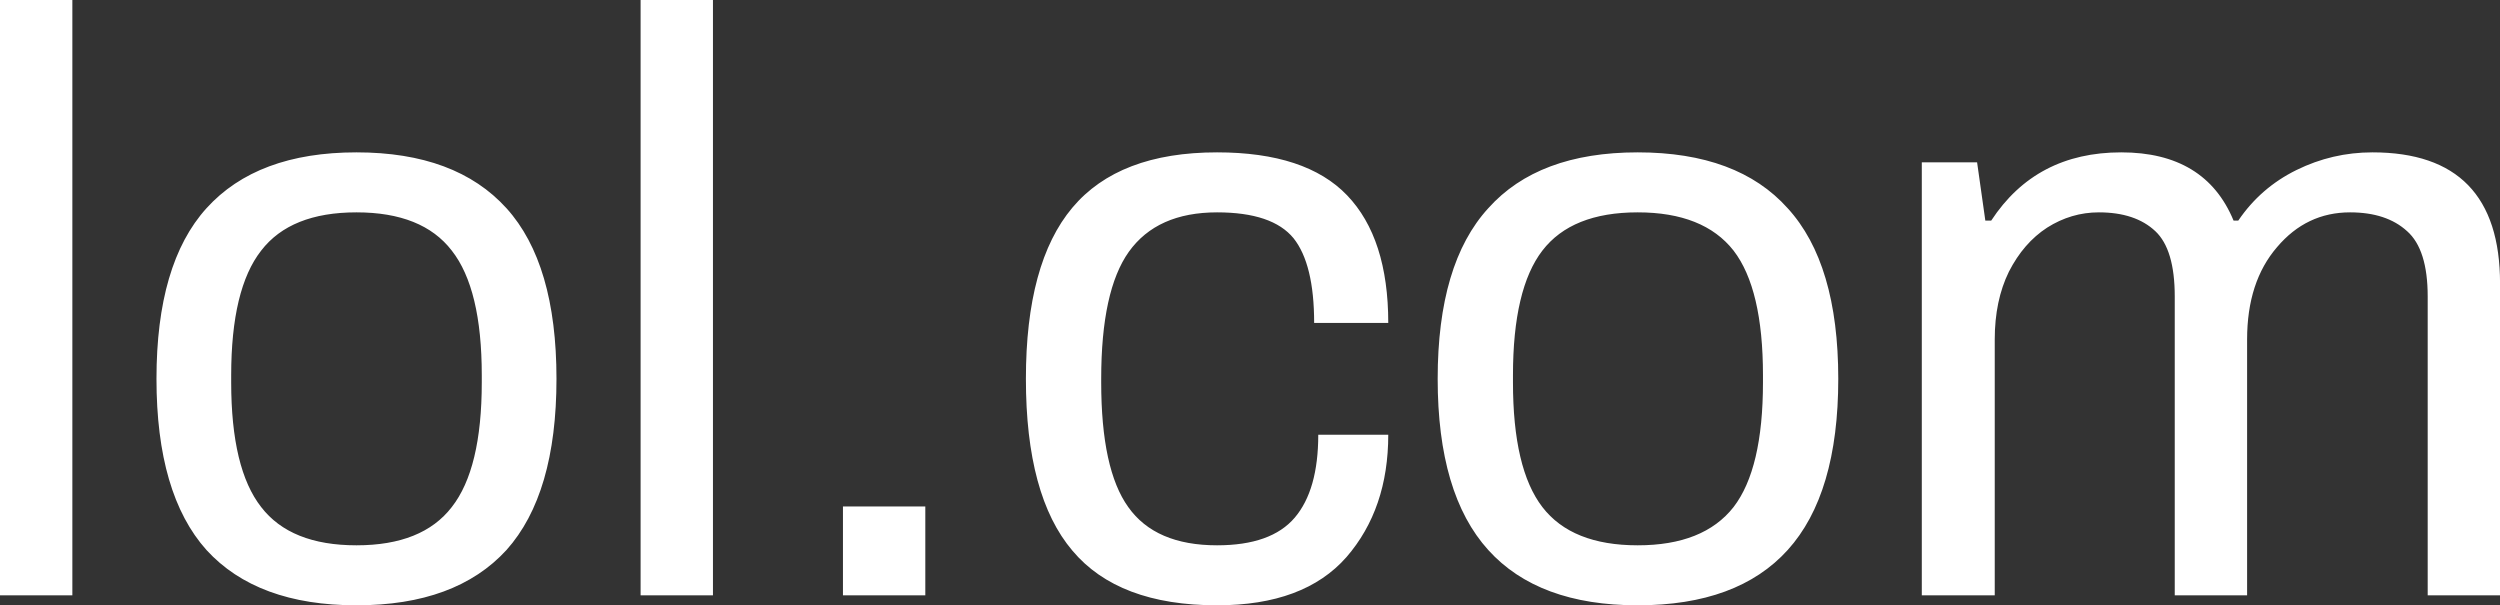 <svg data-v-423bf9ae="" xmlns="http://www.w3.org/2000/svg" viewBox="0 0 247.813 60" class="font"><rect x="0" y="0" width="247.813" height="60" fill="#333333" stroke="none"/><!----><!----><!----><g data-v-423bf9ae="" id="cef466fd-7fbc-4c50-852c-51f87436a16e" fill="white" transform="matrix(5.831,0,0,5.831,-5.481,-12.653)"><path d="M0.94 12.29L0.94 2.17L2.17 2.17L2.17 12.29L0.94 12.29ZM7 12.46L7 12.46Q5.31 12.46 4.45 11.52L4.45 11.52L4.45 11.52Q3.60 10.57 3.60 8.61L3.60 8.61L3.60 8.61Q3.60 6.65 4.45 5.71L4.45 5.71L4.45 5.71Q5.31 4.76 7 4.76L7 4.76L7 4.76Q8.69 4.76 9.55 5.71L9.55 5.71L9.55 5.71Q10.40 6.65 10.40 8.61L10.40 8.61L10.40 8.61Q10.40 10.57 9.55 11.52L9.55 11.52L9.55 11.52Q8.69 12.46 7 12.46L7 12.46ZM7 11.44L7 11.44Q8.12 11.44 8.62 10.79L8.62 10.79L8.62 10.79Q9.13 10.14 9.13 8.67L9.13 8.67L9.13 8.55L9.13 8.55Q9.13 7.08 8.62 6.43L8.62 6.43L8.62 6.43Q8.12 5.78 7 5.78L7 5.78L7 5.78Q5.88 5.78 5.38 6.43L5.38 6.43L5.38 6.43Q4.87 7.08 4.87 8.55L4.87 8.55L4.87 8.67L4.87 8.67Q4.87 10.14 5.38 10.79L5.38 10.79L5.38 10.79Q5.88 11.44 7 11.44L7 11.44ZM11.83 12.29L11.83 2.17L13.06 2.17L13.06 12.29L11.83 12.29ZM15.27 12.29L15.27 10.78L16.67 10.78L16.67 12.29L15.27 12.29ZM21.63 12.46L21.63 12.46Q19.95 12.46 19.17 11.53L19.17 11.53L19.17 11.53Q18.38 10.60 18.38 8.61L18.38 8.61L18.38 8.61Q18.38 6.64 19.17 5.70L19.17 5.70L19.17 5.70Q19.96 4.76 21.63 4.76L21.63 4.76L21.63 4.76Q23.14 4.76 23.84 5.49L23.84 5.49L23.84 5.49Q24.54 6.22 24.54 7.66L24.54 7.66L23.28 7.66L23.28 7.66Q23.28 6.66 22.93 6.22L22.93 6.22L22.93 6.22Q22.57 5.78 21.63 5.78L21.63 5.78L21.63 5.78Q20.61 5.78 20.13 6.45L20.13 6.45L20.13 6.45Q19.66 7.11 19.66 8.61L19.66 8.61L19.66 8.67L19.66 8.67Q19.66 10.15 20.12 10.79L20.12 10.79L20.12 10.79Q20.58 11.44 21.63 11.44L21.63 11.44L21.63 11.44Q22.55 11.44 22.95 10.97L22.95 10.97L22.95 10.97Q23.35 10.50 23.35 9.56L23.35 9.56L24.54 9.56L24.54 9.56Q24.54 10.82 23.83 11.64L23.83 11.64L23.83 11.64Q23.11 12.46 21.63 12.46L21.63 12.46ZM28.78 12.46L28.78 12.46Q27.09 12.46 26.24 11.52L26.24 11.52L26.24 11.52Q25.38 10.57 25.38 8.61L25.38 8.61L25.38 8.61Q25.38 6.65 26.24 5.71L26.24 5.71L26.24 5.71Q27.09 4.76 28.78 4.76L28.78 4.76L28.78 4.76Q30.48 4.76 31.33 5.71L31.33 5.71L31.33 5.71Q32.19 6.65 32.19 8.61L32.19 8.61L32.19 8.61Q32.19 10.57 31.33 11.52L31.33 11.52L31.33 11.52Q30.48 12.46 28.78 12.46L28.78 12.46ZM28.78 11.44L28.78 11.44Q29.90 11.44 30.41 10.79L30.41 10.79L30.41 10.79Q30.91 10.14 30.91 8.67L30.91 8.67L30.91 8.55L30.91 8.55Q30.91 7.08 30.41 6.43L30.41 6.43L30.41 6.43Q29.90 5.78 28.78 5.78L28.78 5.78L28.78 5.78Q27.66 5.78 27.16 6.43L27.16 6.43L27.16 6.43Q26.66 7.08 26.66 8.55L26.66 8.55L26.66 8.67L26.66 8.67Q26.66 10.14 27.16 10.79L27.16 10.79L27.16 10.79Q27.66 11.44 28.78 11.44L28.78 11.44ZM33.61 12.29L33.61 4.93L34.55 4.93L34.69 5.92L34.79 5.92L34.79 5.92Q35.55 4.76 37.00 4.76L37.00 4.76L37.00 4.76Q38.43 4.76 38.91 5.92L38.91 5.92L38.99 5.92L38.99 5.92Q39.37 5.36 39.98 5.06L39.98 5.06L39.98 5.06Q40.59 4.76 41.27 4.76L41.27 4.76L41.27 4.76Q43.44 4.76 43.44 6.99L43.44 6.99L43.44 12.29L42.21 12.29L42.21 7.21L42.21 7.21Q42.21 6.41 41.86 6.10L41.86 6.10L41.86 6.10Q41.51 5.78 40.89 5.78L40.89 5.78L40.89 5.78Q40.15 5.78 39.65 6.37L39.65 6.37L39.65 6.37Q39.14 6.96 39.14 7.94L39.14 7.94L39.14 12.29L37.91 12.29L37.91 7.21L37.91 7.21Q37.91 6.41 37.58 6.10L37.58 6.10L37.58 6.10Q37.24 5.78 36.62 5.78L36.62 5.78L36.62 5.78Q36.15 5.78 35.74 6.04L35.74 6.04L35.74 6.04Q35.34 6.30 35.09 6.79L35.09 6.79L35.09 6.79Q34.85 7.28 34.85 7.94L34.85 7.94L34.85 12.29L33.61 12.29Z"></path></g><!----><!----></svg>